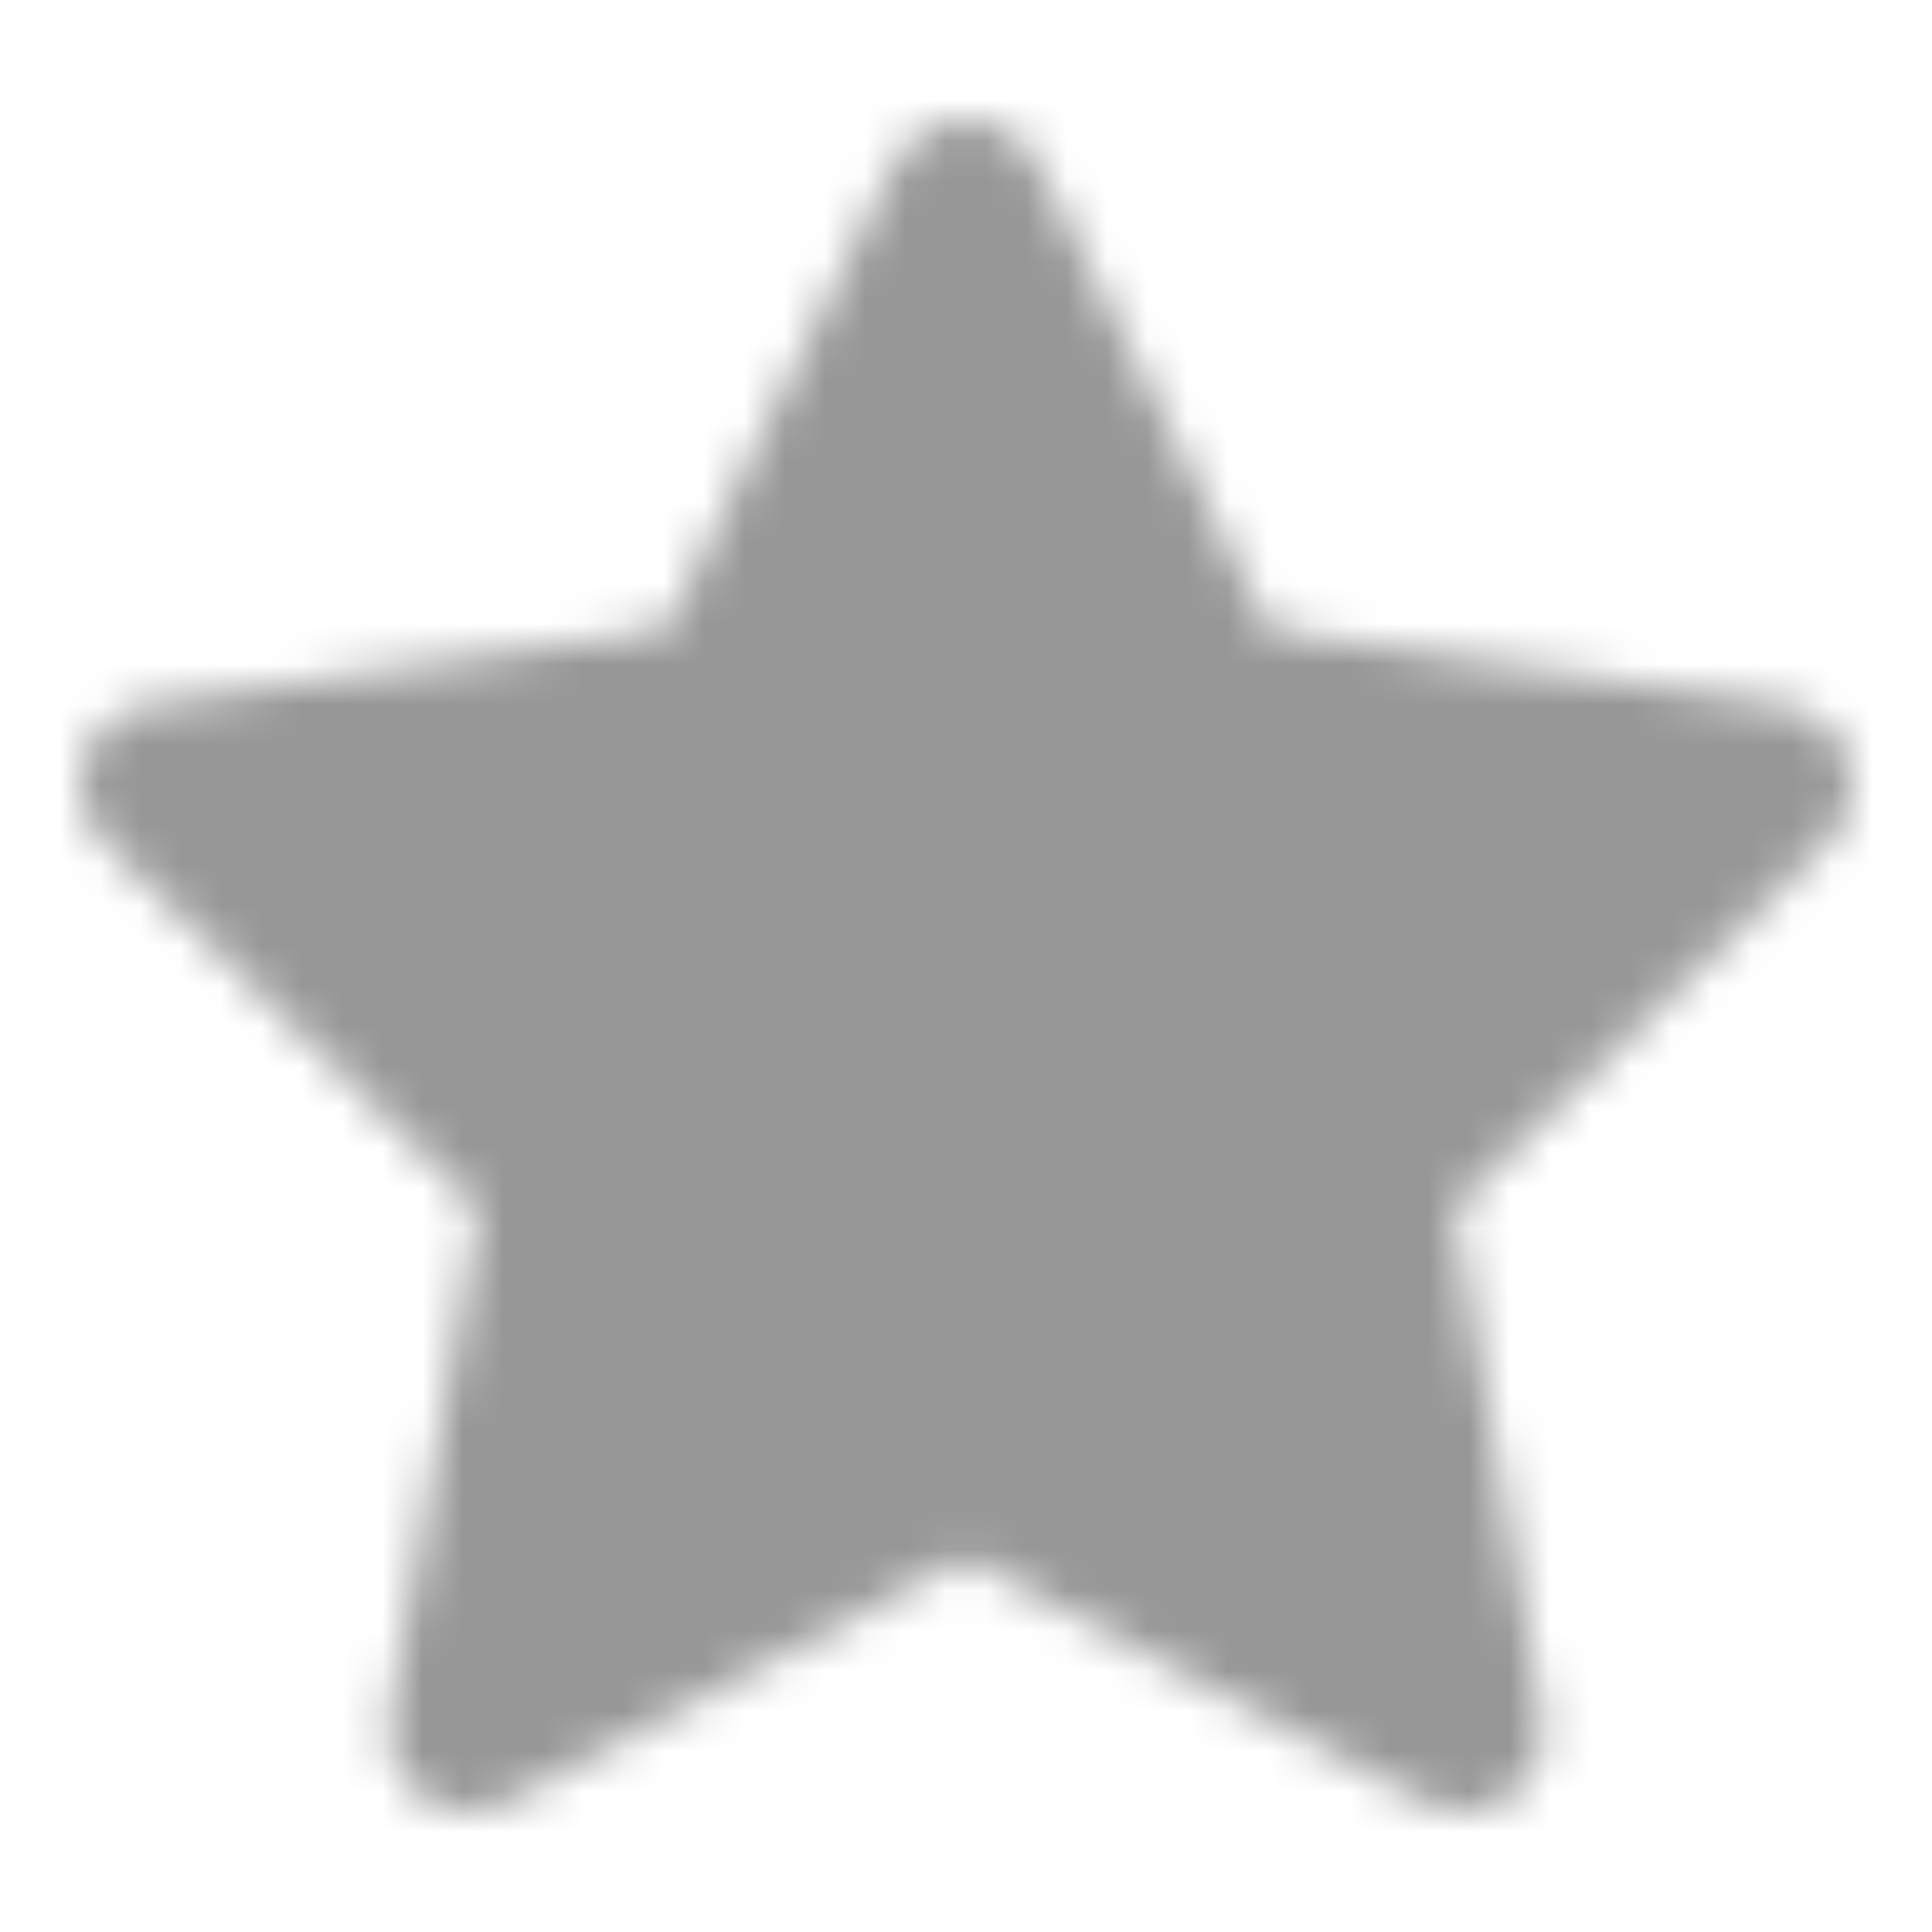 <svg xmlns="http://www.w3.org/2000/svg" width="24" height="24" viewBox="0 0 48 48"><mask id="ipSStar0"><path fill="#fff" stroke="#fff" stroke-linejoin="round" stroke-width="4" d="m23.999 5l-6.113 12.478L4 19.49l10.059 9.834L11.654 43L24 36.42L36.345 43L33.96 29.325L44 19.491l-13.809-2.013L24 5Z"/></mask><path fill="#979797" d="M0 0h48v48H0z" mask="url(#ipSStar0)"/></svg>